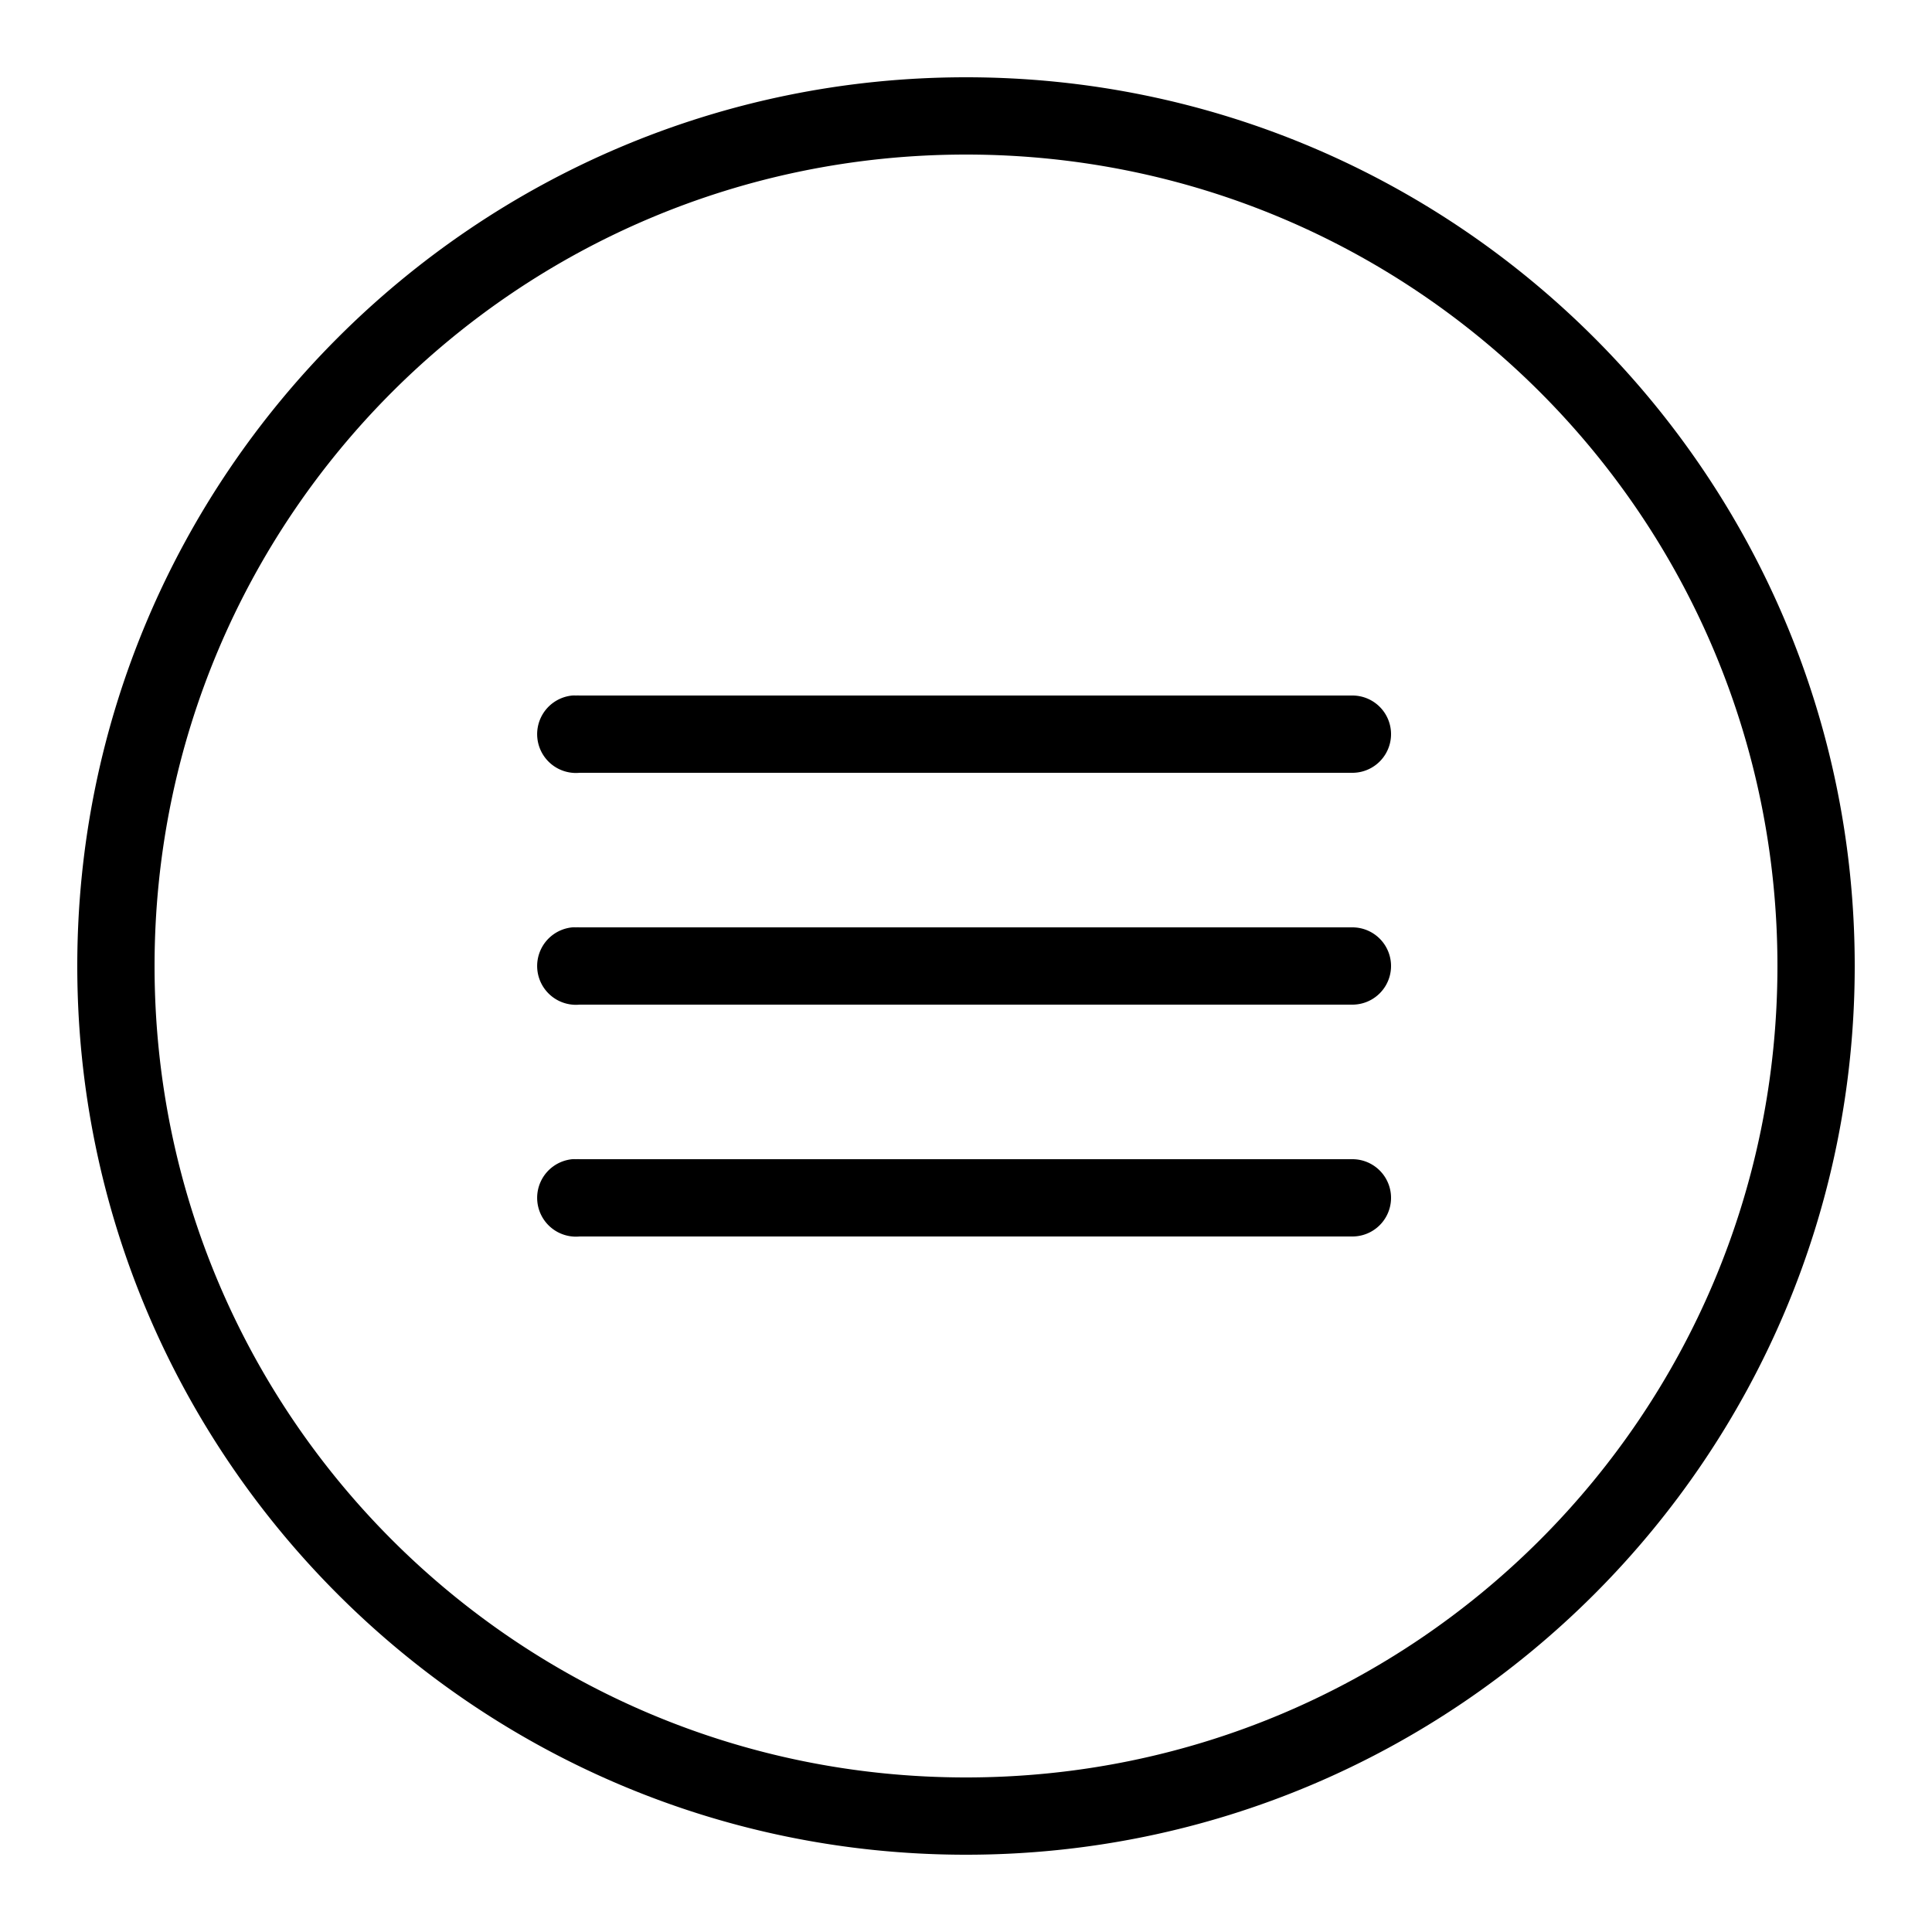<?xml version="1.0"?>
<svg xmlns="http://www.w3.org/2000/svg" viewBox="0 0 50 50">
    <path style="text-indent:0;text-align:start;line-height:normal;text-transform:none;block-progression:tb;-inkscape-font-specification:Bitstream Vera Sans" d="M 25 2 C 12.309 2 2 12.309 2 25 C 2 37.691 12.309 48 25 48 C 37.691 48 48 37.691 48 25 C 48 12.309 37.691 2 25 2 z M 25 4 C 36.61 4 46 13.39 46 25 C 46 36.61 36.61 46 25 46 C 13.39 46 4 36.61 4 25 C 4 13.39 13.39 4 25 4 z M 14.812 18 A 1.001 1.001 0 0 0 15 20 L 35 20 A 1 1 0 1 0 35 18 L 15 18 A 1 1 0 0 0 14.906 18 A 1.001 1.001 0 0 0 14.812 18 z M 14.812 24 A 1.001 1.001 0 0 0 15 26 L 35 26 A 1 1 0 1 0 35 24 L 15 24 A 1 1 0 0 0 14.906 24 A 1.001 1.001 0 0 0 14.812 24 z M 14.812 30 A 1.001 1.001 0 0 0 15 32 L 35 32 A 1 1 0 1 0 35 30 L 15 30 A 1 1 0 0 0 14.906 30 A 1.001 1.001 0 0 0 14.812 30 z" overflow="visible" font-family="Bitstream Vera Sans"/>
</svg>
